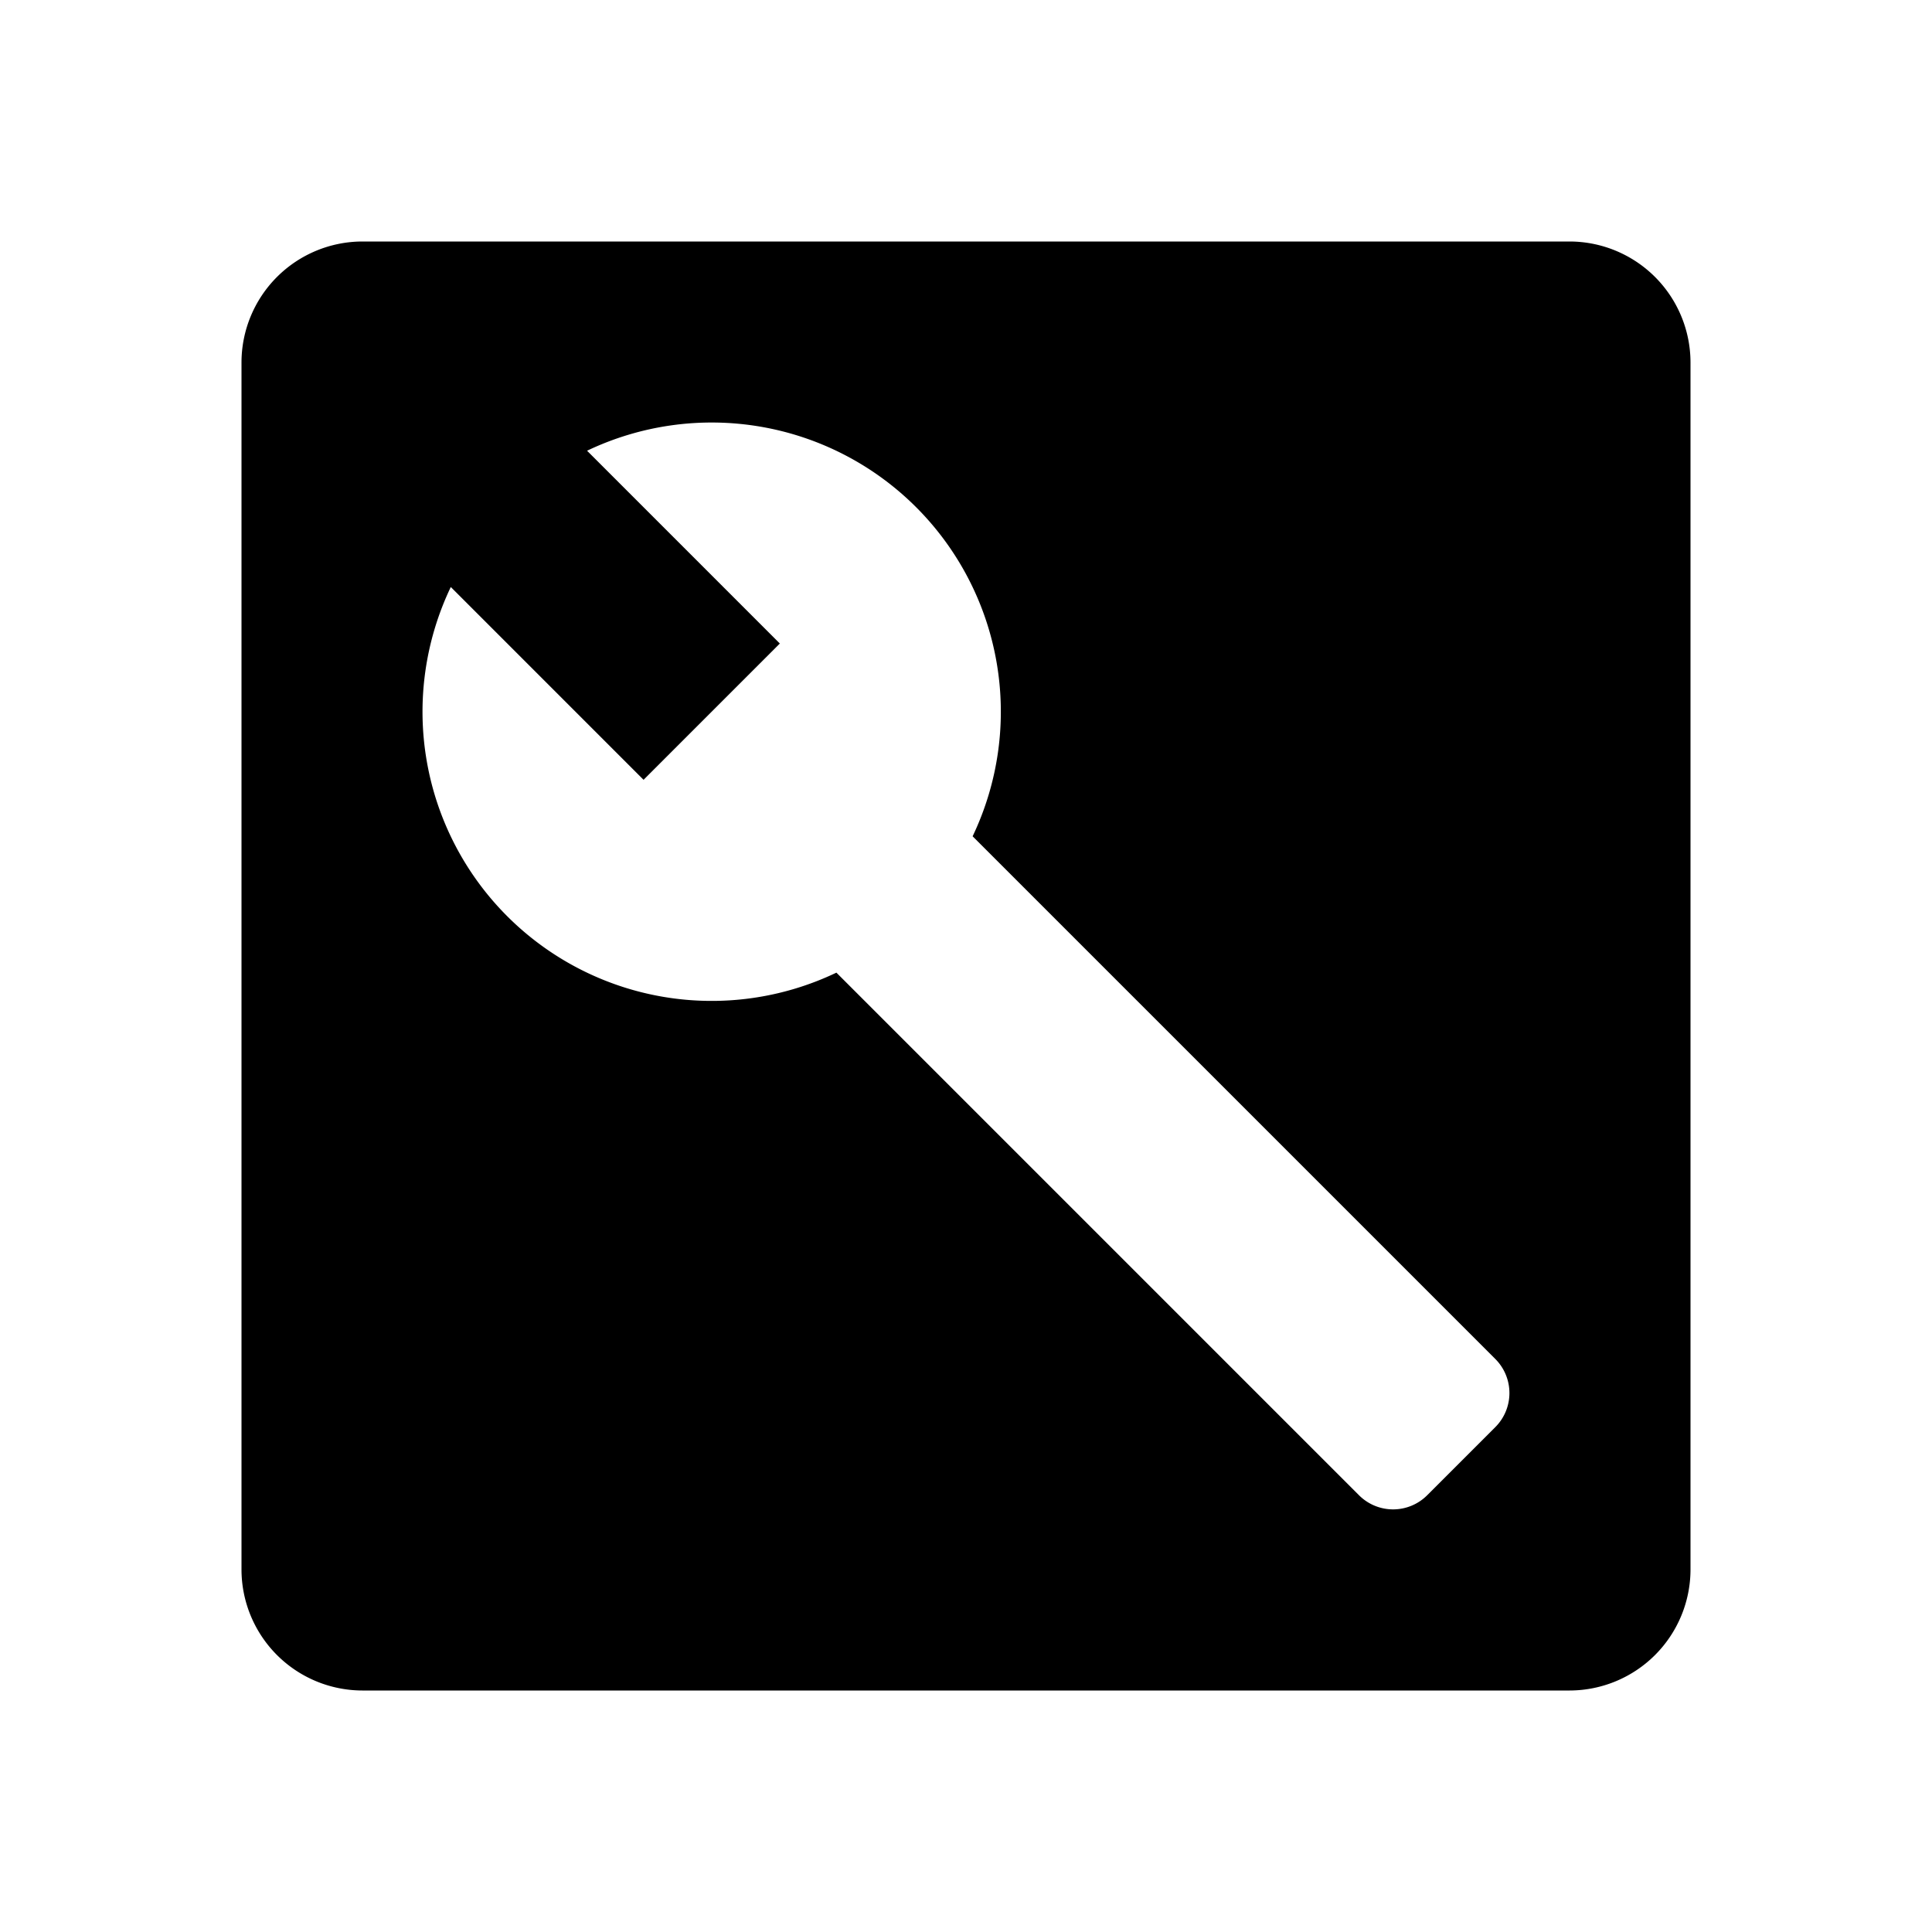 <?xml version="1.0" standalone="no"?><!DOCTYPE svg PUBLIC "-//W3C//DTD SVG 1.1//EN" "http://www.w3.org/Graphics/SVG/1.1/DTD/svg11.dtd"><svg t="1542608664255" class="icon" style="" viewBox="0 0 1024 1024" version="1.1" xmlns="http://www.w3.org/2000/svg" p-id="3224" xmlns:xlink="http://www.w3.org/1999/xlink" width="200" height="200"><defs><style type="text/css"></style></defs><path d="M832 128H192a64.19 64.19 0 0 0-64 64v640a64.19 64.19 0 0 0 64 64h640a64.19 64.19 0 0 0 64-64V192a64.19 64.19 0 0 0-64-64z m-39.45 628.4l-36.12 36.12a25.54 25.54 0 0 1-36.12 0l-277-277a153.27 153.27 0 0 1-204.38-204.39L341.1 413.31l72.23-72.23L311.16 238.9a153.27 153.27 0 0 1 204.35 204.35l277 277a25.54 25.54 0 0 1 0.04 36.15z" p-id="3225"></path></svg>